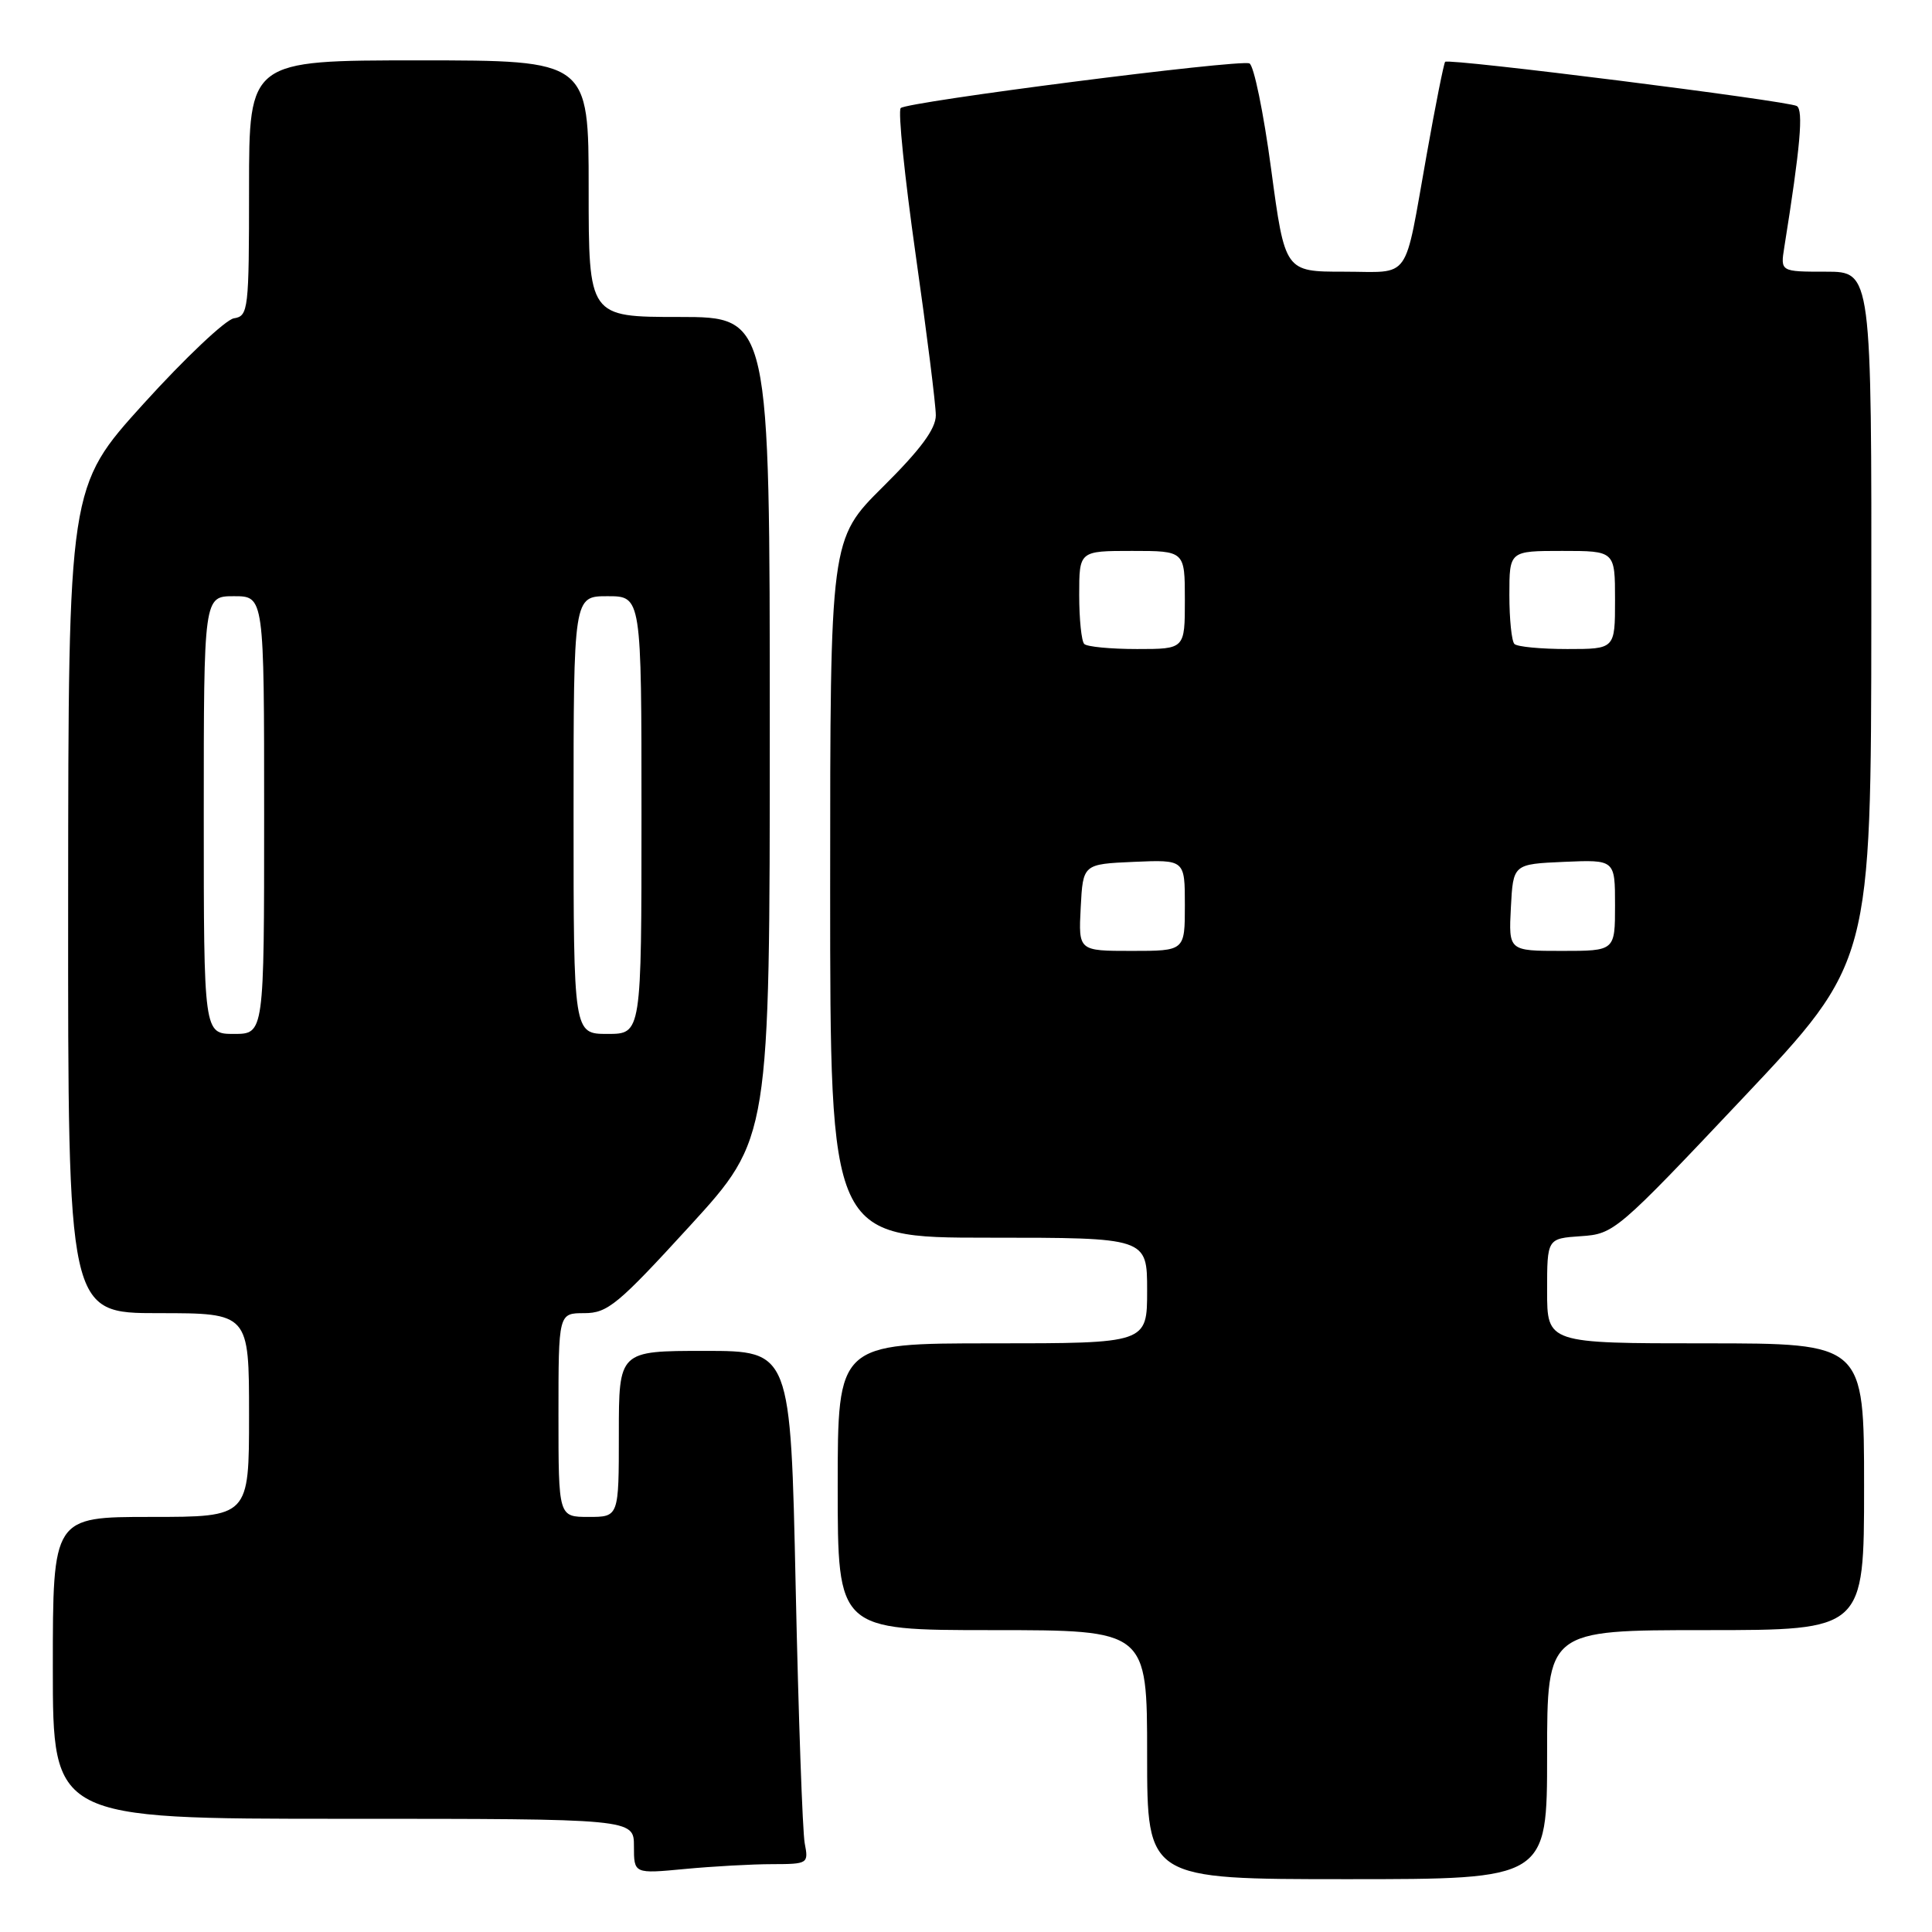 <?xml version="1.0" encoding="UTF-8" standalone="no"?>
<!DOCTYPE svg PUBLIC "-//W3C//DTD SVG 1.1//EN" "http://www.w3.org/Graphics/SVG/1.1/DTD/svg11.dtd" >
<svg xmlns="http://www.w3.org/2000/svg" xmlns:xlink="http://www.w3.org/1999/xlink" version="1.1" viewBox="0 0 256 256">
 <g >
 <path fill="currentColor"
d=" M 205.00 232.50 C 205.00 216.00 205.00 216.00 226.00 216.00 C 247.00 216.00 247.00 216.00 247.00 197.00 C 247.00 178.00 247.00 178.00 226.00 178.00 C 205.00 178.00 205.00 178.00 205.00 171.05 C 205.00 164.11 205.00 164.11 209.48 163.80 C 213.87 163.51 214.26 163.17 230.94 145.50 C 247.93 127.50 247.93 127.50 247.96 81.75 C 248.00 36.00 248.00 36.00 241.95 36.00 C 235.91 36.00 235.91 36.00 236.43 32.75 C 238.56 19.43 238.98 14.61 238.09 14.05 C 236.98 13.37 191.97 7.70 191.49 8.19 C 191.32 8.36 190.21 13.90 189.04 20.50 C 185.98 37.60 187.12 36.00 178.06 36.00 C 170.26 36.00 170.26 36.00 168.43 22.39 C 167.43 14.91 166.13 8.61 165.55 8.40 C 164.08 7.85 120.19 13.48 119.35 14.32 C 118.97 14.69 119.87 23.44 121.33 33.75 C 122.80 44.06 124.00 53.64 124.00 55.03 C 124.00 56.83 121.99 59.55 117.00 64.50 C 110.00 71.45 110.00 71.45 110.00 117.72 C 110.00 164.00 110.00 164.00 131.00 164.00 C 152.00 164.00 152.00 164.00 152.00 171.00 C 152.00 178.00 152.00 178.00 131.50 178.00 C 111.00 178.00 111.00 178.00 111.00 197.00 C 111.00 216.00 111.00 216.00 131.50 216.00 C 152.00 216.00 152.00 216.00 152.00 232.50 C 152.00 249.00 152.00 249.00 178.50 249.00 C 205.00 249.00 205.00 249.00 205.00 232.50 Z  M 102.33 247.01 C 107.06 247.00 107.15 246.94 106.63 244.25 C 106.34 242.74 105.80 227.44 105.43 210.25 C 104.76 179.00 104.76 179.00 93.38 179.00 C 82.00 179.00 82.00 179.00 82.00 190.00 C 82.00 201.00 82.00 201.00 78.00 201.00 C 74.00 201.00 74.00 201.00 74.00 187.50 C 74.00 174.00 74.00 174.00 77.42 174.00 C 80.51 174.00 81.87 172.87 91.42 162.43 C 102.00 150.85 102.00 150.85 102.00 96.43 C 102.00 42.00 102.00 42.00 90.00 42.00 C 78.00 42.00 78.00 42.00 78.00 25.00 C 78.00 8.00 78.00 8.00 55.50 8.00 C 33.00 8.00 33.00 8.00 33.00 24.93 C 33.00 41.10 32.91 41.88 30.99 42.18 C 29.89 42.36 24.50 47.45 19.02 53.50 C 9.06 64.50 9.06 64.50 9.03 119.25 C 9.00 174.00 9.00 174.00 21.00 174.00 C 33.00 174.00 33.00 174.00 33.00 187.50 C 33.00 201.00 33.00 201.00 20.00 201.00 C 7.00 201.00 7.00 201.00 7.00 221.00 C 7.00 241.00 7.00 241.00 45.50 241.00 C 84.00 241.00 84.00 241.00 84.00 244.64 C 84.00 248.29 84.00 248.29 90.75 247.65 C 94.46 247.30 99.67 247.01 102.33 247.01 Z  M 143.20 120.25 C 143.50 114.50 143.50 114.50 150.25 114.20 C 157.00 113.91 157.00 113.91 157.00 119.95 C 157.00 126.00 157.00 126.00 149.95 126.00 C 142.90 126.00 142.90 126.00 143.20 120.25 Z  M 200.20 120.25 C 200.50 114.50 200.50 114.50 207.25 114.20 C 214.00 113.91 214.00 113.91 214.00 119.95 C 214.00 126.00 214.00 126.00 206.95 126.00 C 199.90 126.00 199.90 126.00 200.20 120.25 Z  M 143.67 85.33 C 143.30 84.97 143.00 82.04 143.00 78.83 C 143.00 73.00 143.00 73.00 150.00 73.00 C 157.00 73.00 157.00 73.00 157.00 79.50 C 157.00 86.00 157.00 86.00 150.67 86.00 C 147.18 86.00 144.03 85.70 143.67 85.33 Z  M 200.67 85.33 C 200.30 84.97 200.00 82.04 200.00 78.83 C 200.00 73.00 200.00 73.00 207.00 73.00 C 214.00 73.00 214.00 73.00 214.00 79.50 C 214.00 86.00 214.00 86.00 207.67 86.00 C 204.18 86.00 201.03 85.70 200.67 85.33 Z  M 27.00 108.00 C 27.00 79.00 27.00 79.00 31.00 79.00 C 35.00 79.00 35.00 79.00 35.00 108.00 C 35.00 137.00 35.00 137.00 31.00 137.00 C 27.00 137.00 27.00 137.00 27.00 108.00 Z  M 76.00 108.00 C 76.00 79.00 76.00 79.00 80.50 79.00 C 85.00 79.00 85.00 79.00 85.00 108.00 C 85.00 137.00 85.00 137.00 80.50 137.00 C 76.00 137.00 76.00 137.00 76.00 108.00 Z "/>
</g>
</svg>